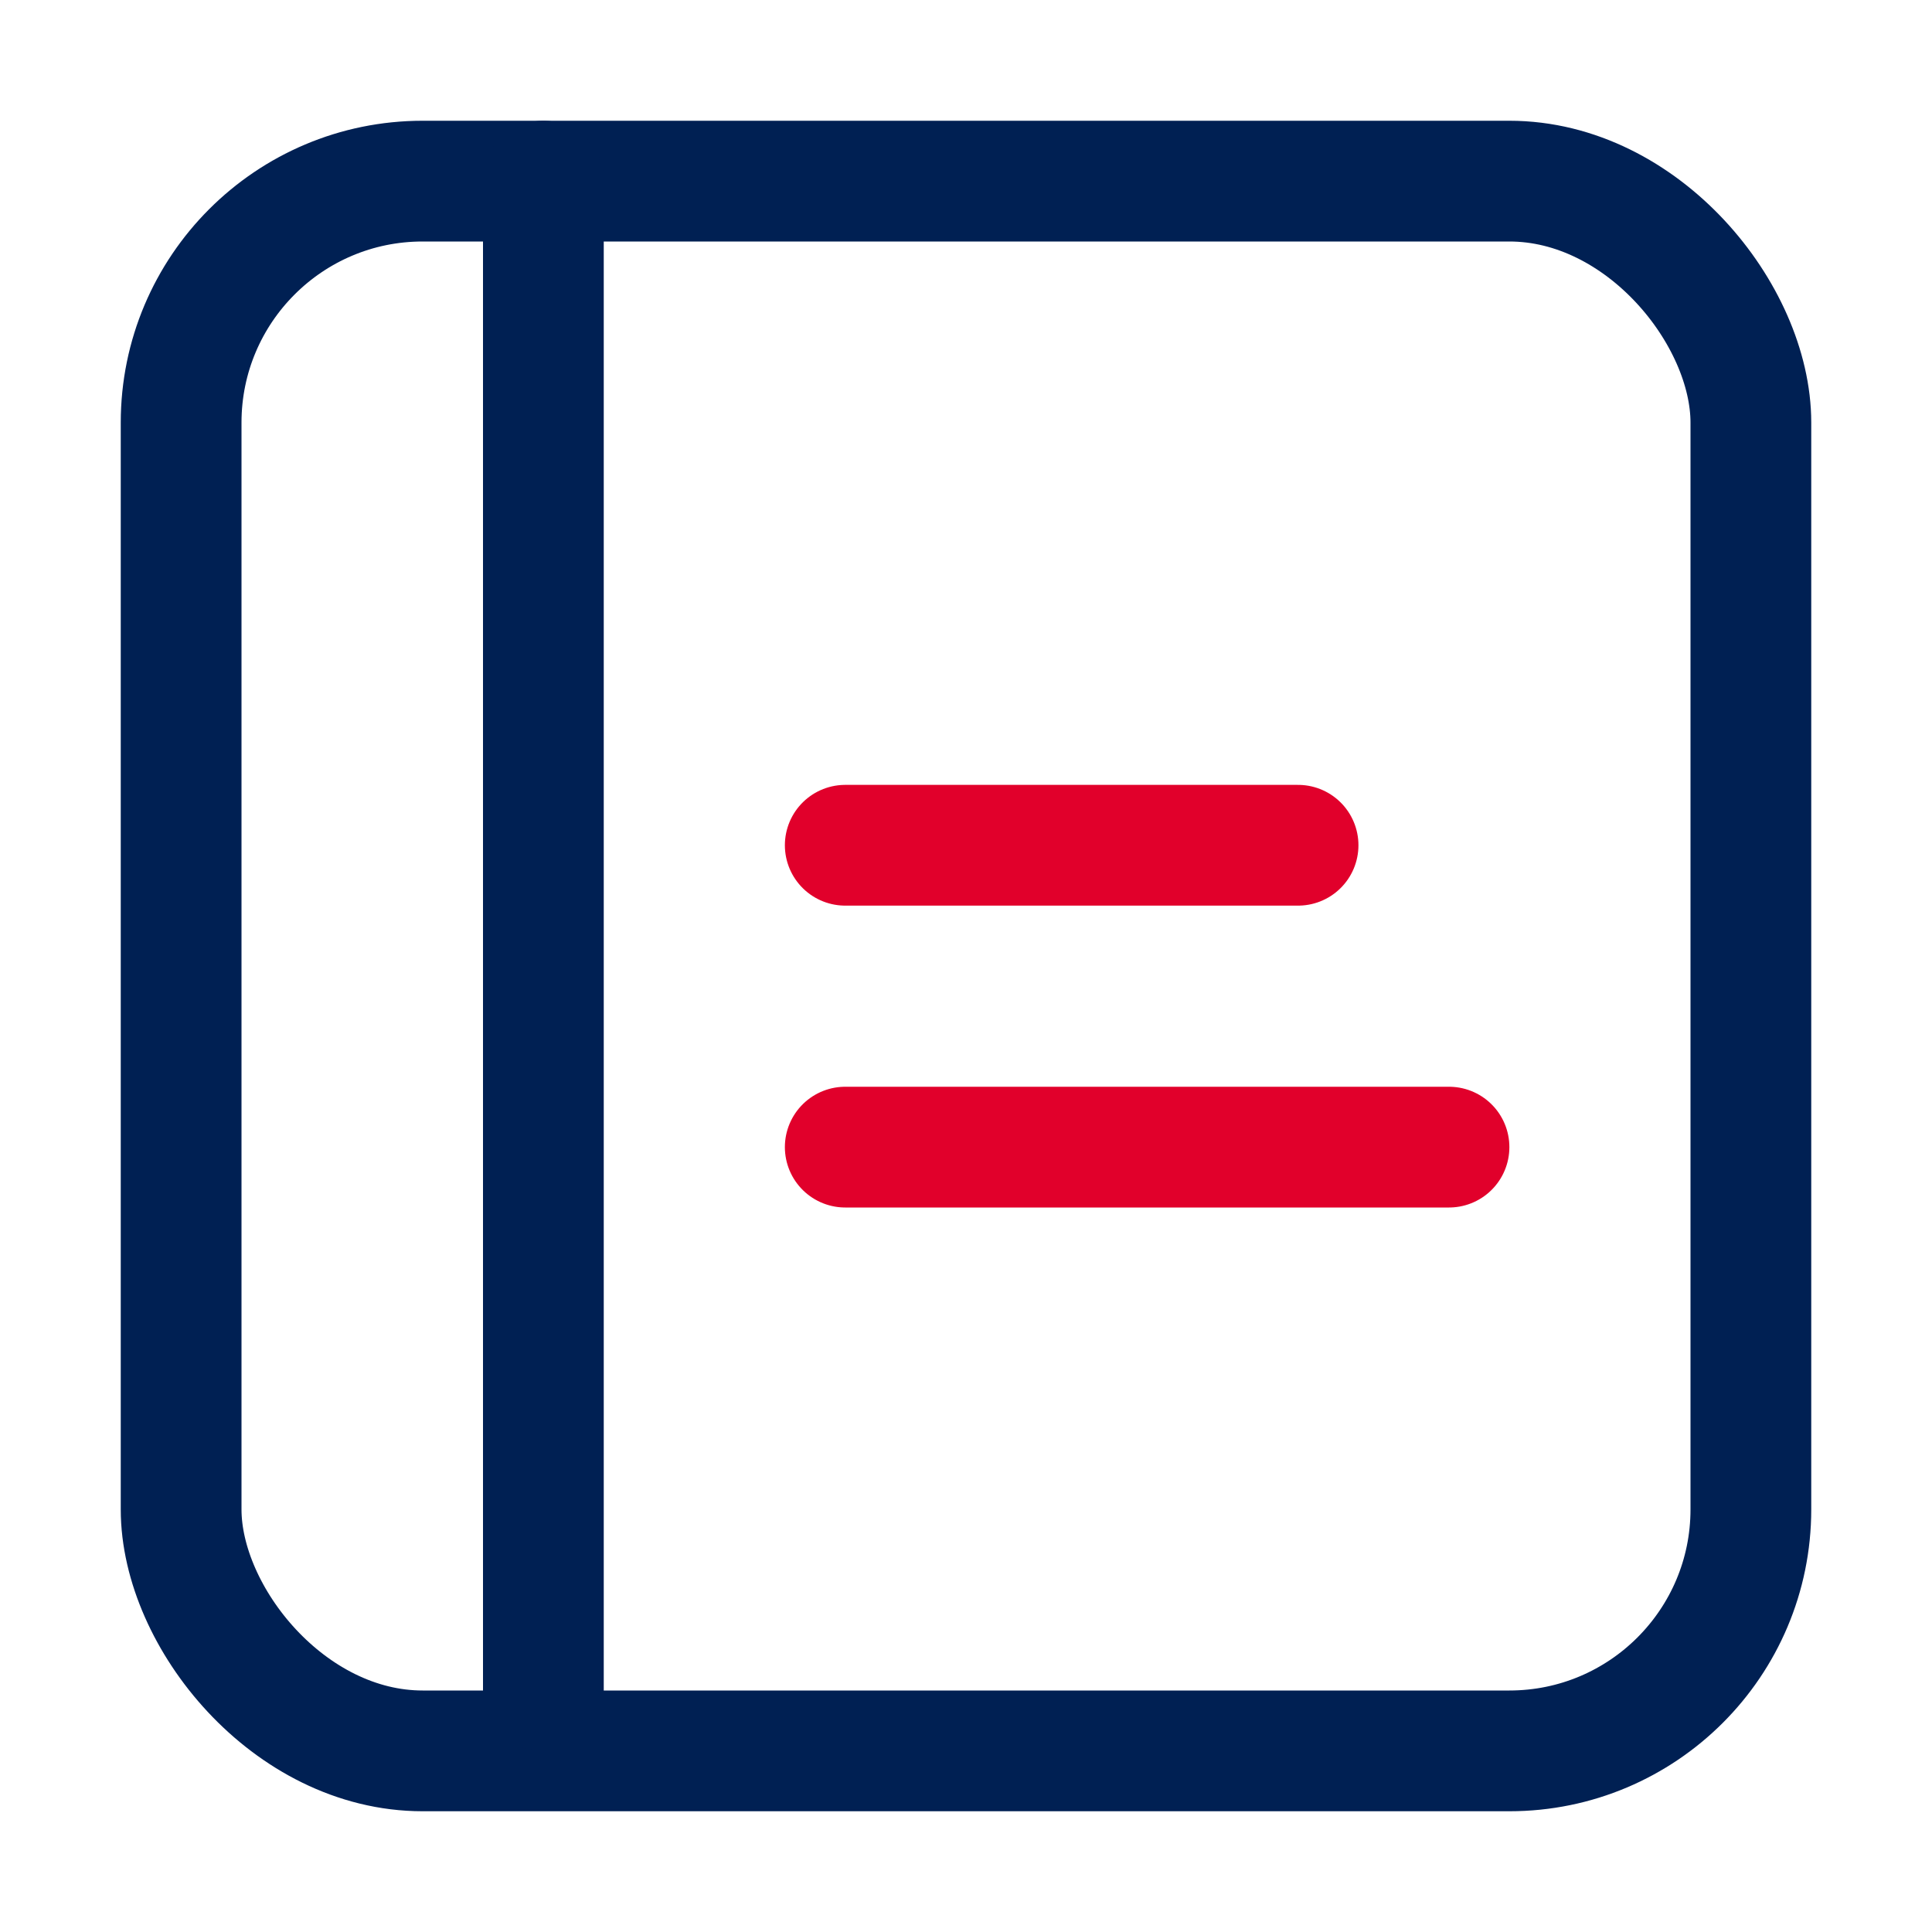 <svg xmlns="http://www.w3.org/2000/svg" width="32" height="32" viewBox="0 0 32 32">
    <defs>
        <clipPath id="1zhgr55y3a">
            <path data-name="사각형 713" style="fill:none" d="M0 0h28v28H0z"/>
        </clipPath>
    </defs>
    <path data-name="사각형 714" style="fill:none" d="M0 0h32v32H0z"/>
    <g data-name="그룹 437" transform="translate(2 2)" style="clip-path:url(#1zhgr55y3a)">
        <rect data-name="사각형 712" width="26" height="26" rx="4" transform="translate(1 1)" style="stroke-linecap:round;stroke-miterlimit:10;stroke-width:2px;stroke:#002053;fill:none"/>
        <path data-name="선 51" transform="translate(7 1)" style="stroke-linecap:round;stroke-miterlimit:10;stroke-width:2px;stroke:#002053;fill:none" d="M0 0v25"/>
        <path data-name="선 52" transform="translate(12 12)" style="stroke:#e1002b;stroke-linecap:round;stroke-miterlimit:10;stroke-width:2px;fill:none" d="M7.5 0H0"/>
        <path data-name="선 53" transform="translate(12 17)" style="stroke:#e1002b;stroke-linecap:round;stroke-miterlimit:10;stroke-width:2px;fill:none" d="M10 0H0"/>
    </g>
</svg>
